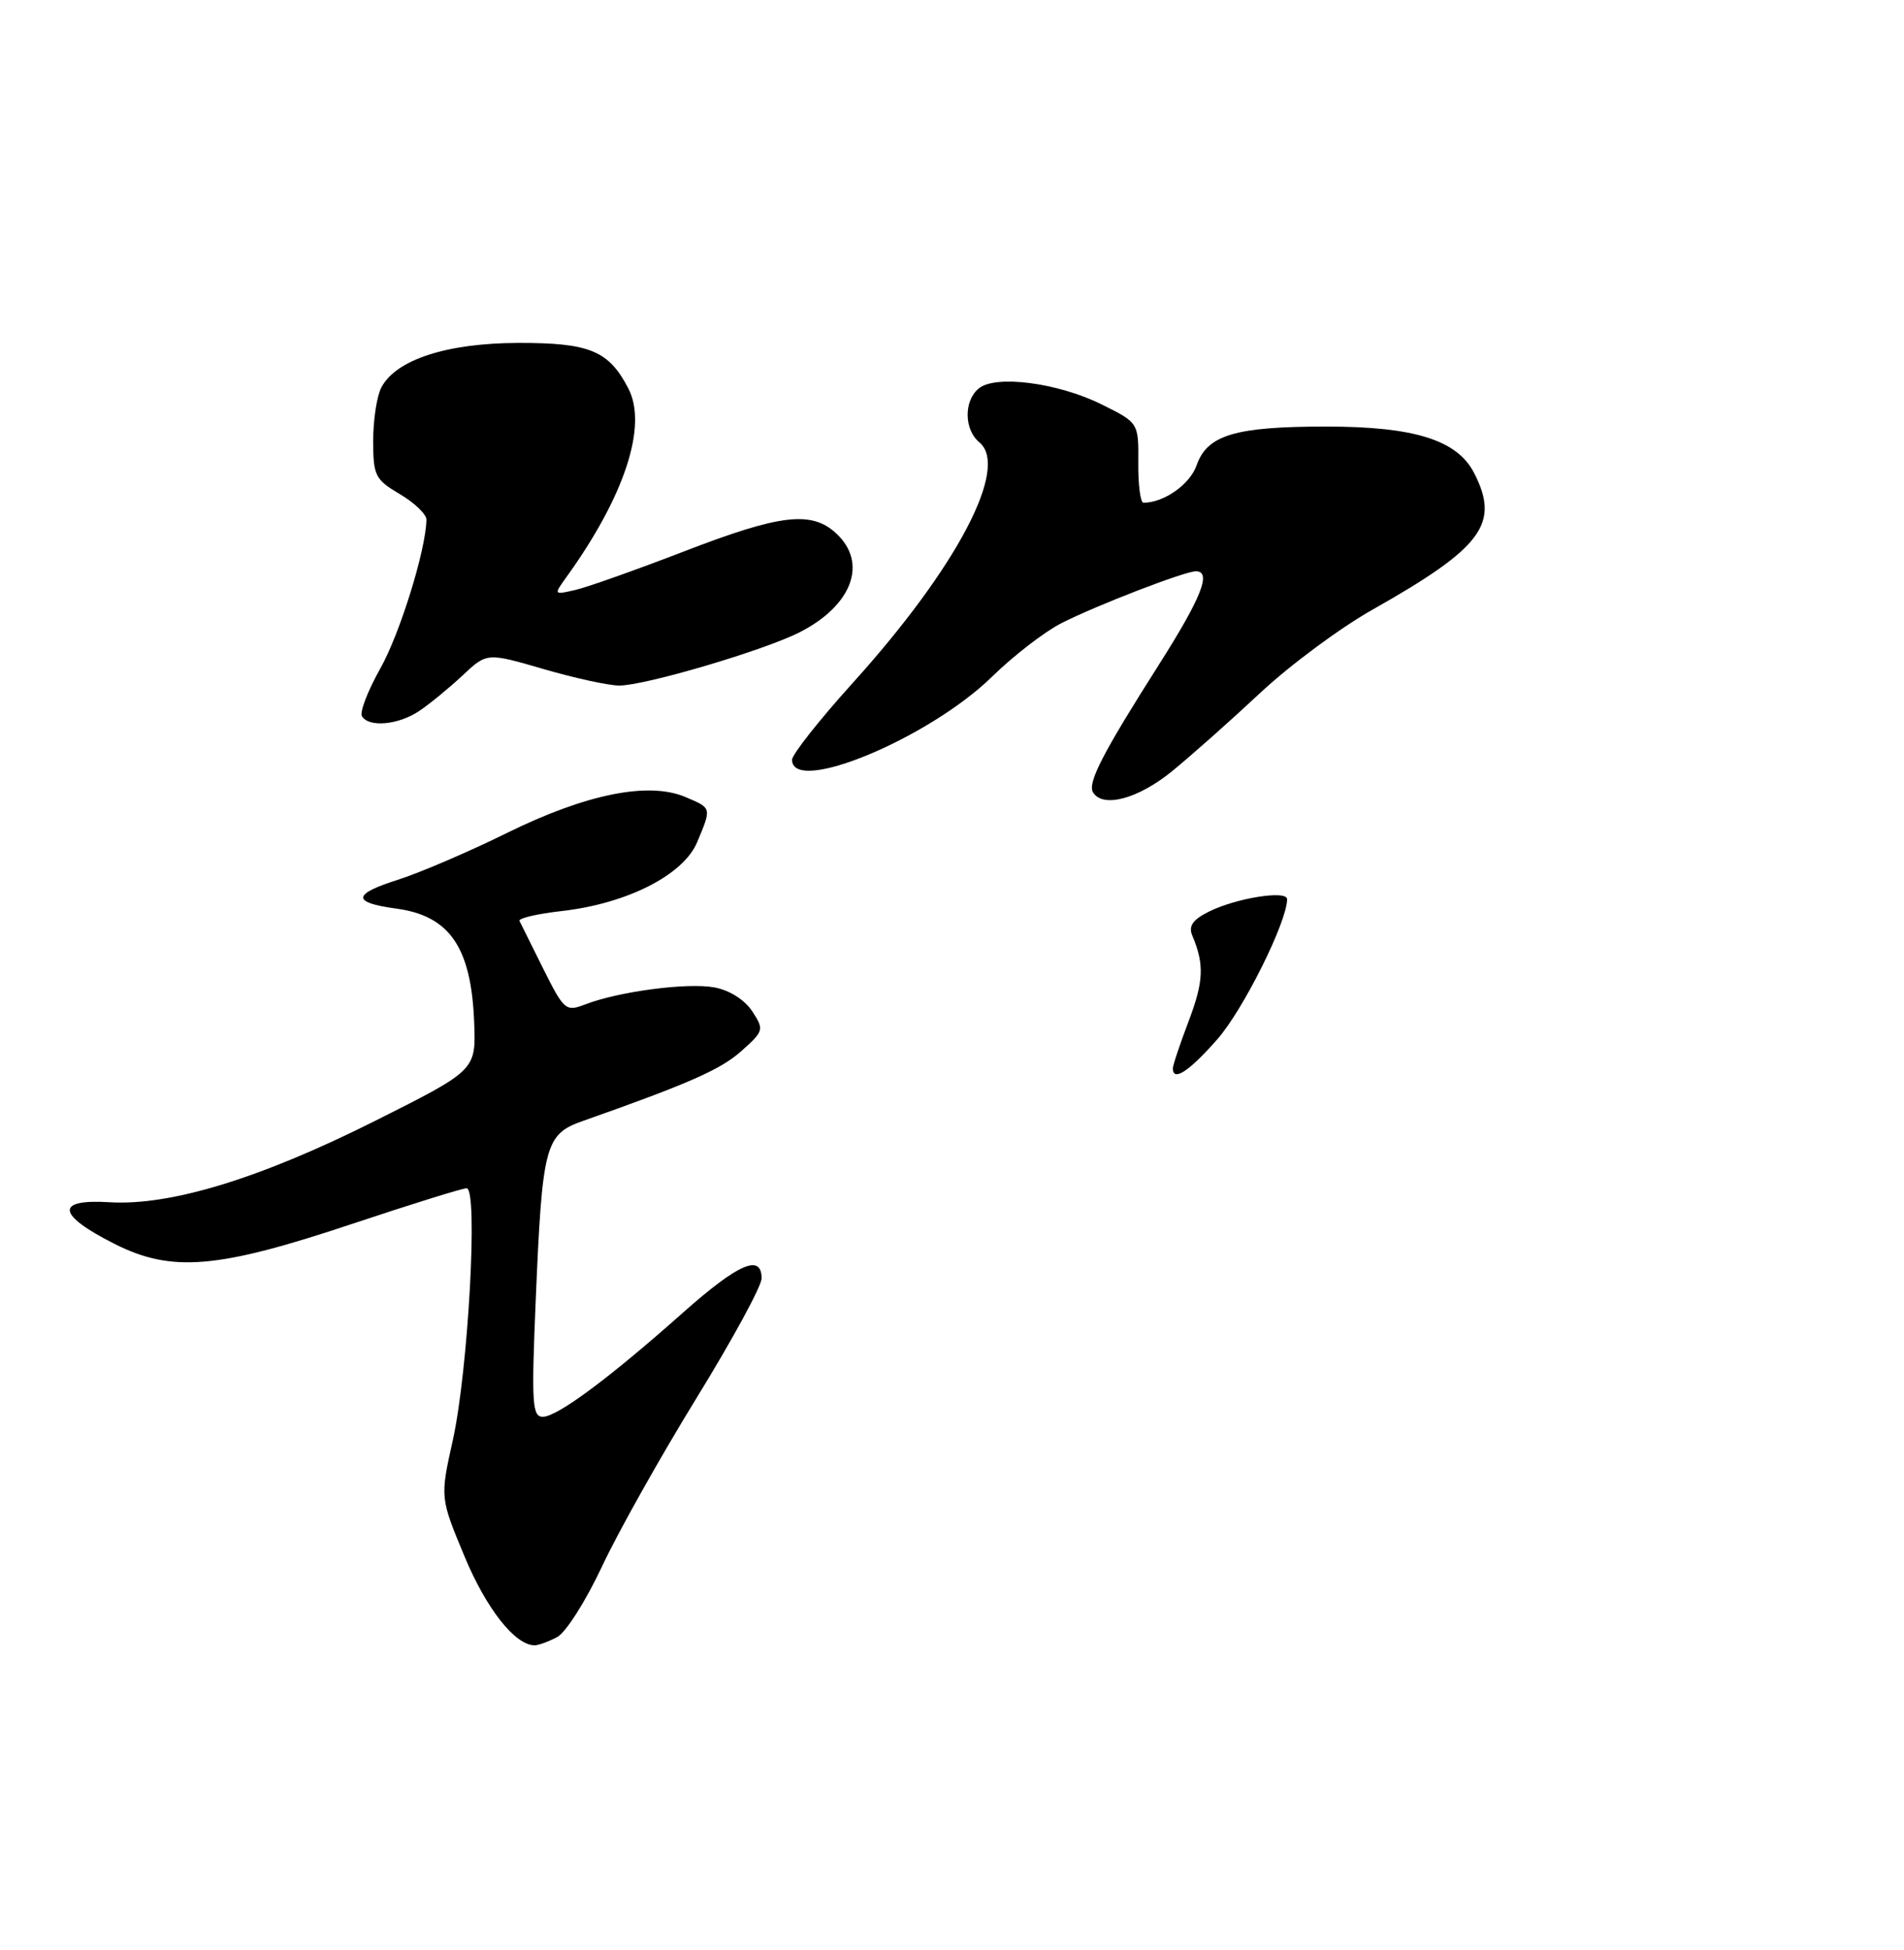 <?xml version="1.0" encoding="UTF-8" standalone="no"?>
<!DOCTYPE svg PUBLIC "-//W3C//DTD SVG 1.1//EN" "http://www.w3.org/Graphics/SVG/1.1/DTD/svg11.dtd" >
<svg xmlns="http://www.w3.org/2000/svg" xmlns:xlink="http://www.w3.org/1999/xlink" version="1.1" viewBox="0 0 250 256">
 <g >
 <path fill="currentColor"
d=" M 73.17 214.91 C 74.30 214.31 76.94 210.14 79.04 205.66 C 81.14 201.17 86.72 191.24 91.43 183.58 C 96.14 175.93 100.00 168.84 100.00 167.83 C 100.00 164.54 96.93 165.89 89.65 172.35 C 80.00 180.93 73.17 186.00 71.27 186.00 C 69.88 186.00 69.77 184.23 70.34 170.75 C 71.20 150.29 71.56 148.91 76.54 147.16 C 90.46 142.25 94.63 140.41 97.34 137.99 C 100.30 135.34 100.35 135.18 98.76 132.75 C 97.78 131.26 95.77 129.99 93.81 129.63 C 90.29 128.97 81.25 130.16 76.84 131.86 C 74.29 132.84 74.06 132.64 71.34 127.20 C 69.78 124.08 68.37 121.24 68.21 120.90 C 68.05 120.55 70.53 119.97 73.71 119.61 C 82.32 118.64 89.74 114.87 91.54 110.56 C 93.45 105.99 93.48 106.11 89.96 104.62 C 85.12 102.59 76.92 104.25 66.57 109.35 C 61.58 111.81 55.13 114.58 52.24 115.50 C 46.24 117.40 46.18 118.49 52.01 119.28 C 59.04 120.22 61.88 124.36 62.26 134.22 C 62.50 140.50 62.50 140.50 49.29 147.13 C 34.19 154.71 22.37 158.33 14.34 157.83 C 7.21 157.39 7.46 159.47 15.00 163.28 C 22.55 167.10 28.54 166.59 46.37 160.63 C 54.00 158.09 60.70 156.00 61.27 156.00 C 62.80 156.00 61.48 179.93 59.46 189.05 C 57.78 196.61 57.78 196.61 60.98 204.30 C 63.86 211.22 67.63 216.00 70.20 216.00 C 70.71 216.00 72.05 215.51 73.17 214.91 Z  M 153.89 101.25 C 156.42 99.19 161.64 94.55 165.49 90.95 C 169.35 87.34 175.97 82.43 180.21 80.04 C 194.66 71.88 196.99 68.75 193.54 62.07 C 191.31 57.76 185.69 56.00 174.13 56.00 C 162.19 56.00 158.51 57.10 157.12 61.08 C 156.25 63.59 152.83 66.00 150.14 66.00 C 149.74 66.00 149.43 63.64 149.46 60.75 C 149.50 55.50 149.50 55.50 144.64 53.09 C 138.89 50.24 130.70 49.18 128.51 51.00 C 126.53 52.63 126.58 56.41 128.60 58.08 C 132.56 61.37 125.64 74.51 112.01 89.61 C 107.60 94.49 104.00 99.05 104.00 99.74 C 104.00 104.42 122.00 96.93 130.30 88.80 C 133.07 86.09 137.14 82.95 139.35 81.82 C 143.92 79.49 155.55 75.00 157.02 75.00 C 159.13 75.00 157.76 78.45 152.15 87.29 C 144.78 98.88 142.76 102.80 143.52 104.03 C 144.81 106.12 149.44 104.88 153.89 101.25 Z  M 55.03 93.35 C 56.39 92.44 58.95 90.34 60.72 88.69 C 63.93 85.67 63.93 85.67 71.38 87.84 C 75.48 89.03 79.94 90.00 81.30 90.00 C 84.72 90.00 100.31 85.39 105.01 83.00 C 111.90 79.48 113.97 73.91 109.81 70.04 C 106.57 67.02 102.48 67.50 89.84 72.38 C 83.60 74.79 77.19 77.06 75.59 77.44 C 72.70 78.11 72.69 78.10 74.34 75.81 C 82.01 65.17 85.05 55.93 82.51 51.01 C 79.93 46.03 77.43 45.00 68.03 45.02 C 58.67 45.05 52.03 47.20 50.08 50.85 C 49.49 51.96 49.00 55.10 49.00 57.84 C 49.00 62.45 49.25 62.95 52.50 64.87 C 54.42 66.00 55.99 67.51 55.99 68.22 C 55.94 72.13 52.51 83.21 49.92 87.79 C 48.28 90.70 47.20 93.52 47.53 94.04 C 48.45 95.53 52.30 95.17 55.03 93.35 Z  M 154.00 140.25 C 154.00 139.84 154.94 137.04 156.08 134.04 C 158.05 128.84 158.15 126.61 156.55 122.82 C 156.03 121.59 156.60 120.75 158.67 119.71 C 162.24 117.91 169.00 116.82 169.00 118.05 C 169.00 121.01 163.23 132.60 159.82 136.46 C 156.11 140.68 154.00 142.05 154.00 140.25 Z "/>
</g>
</svg>